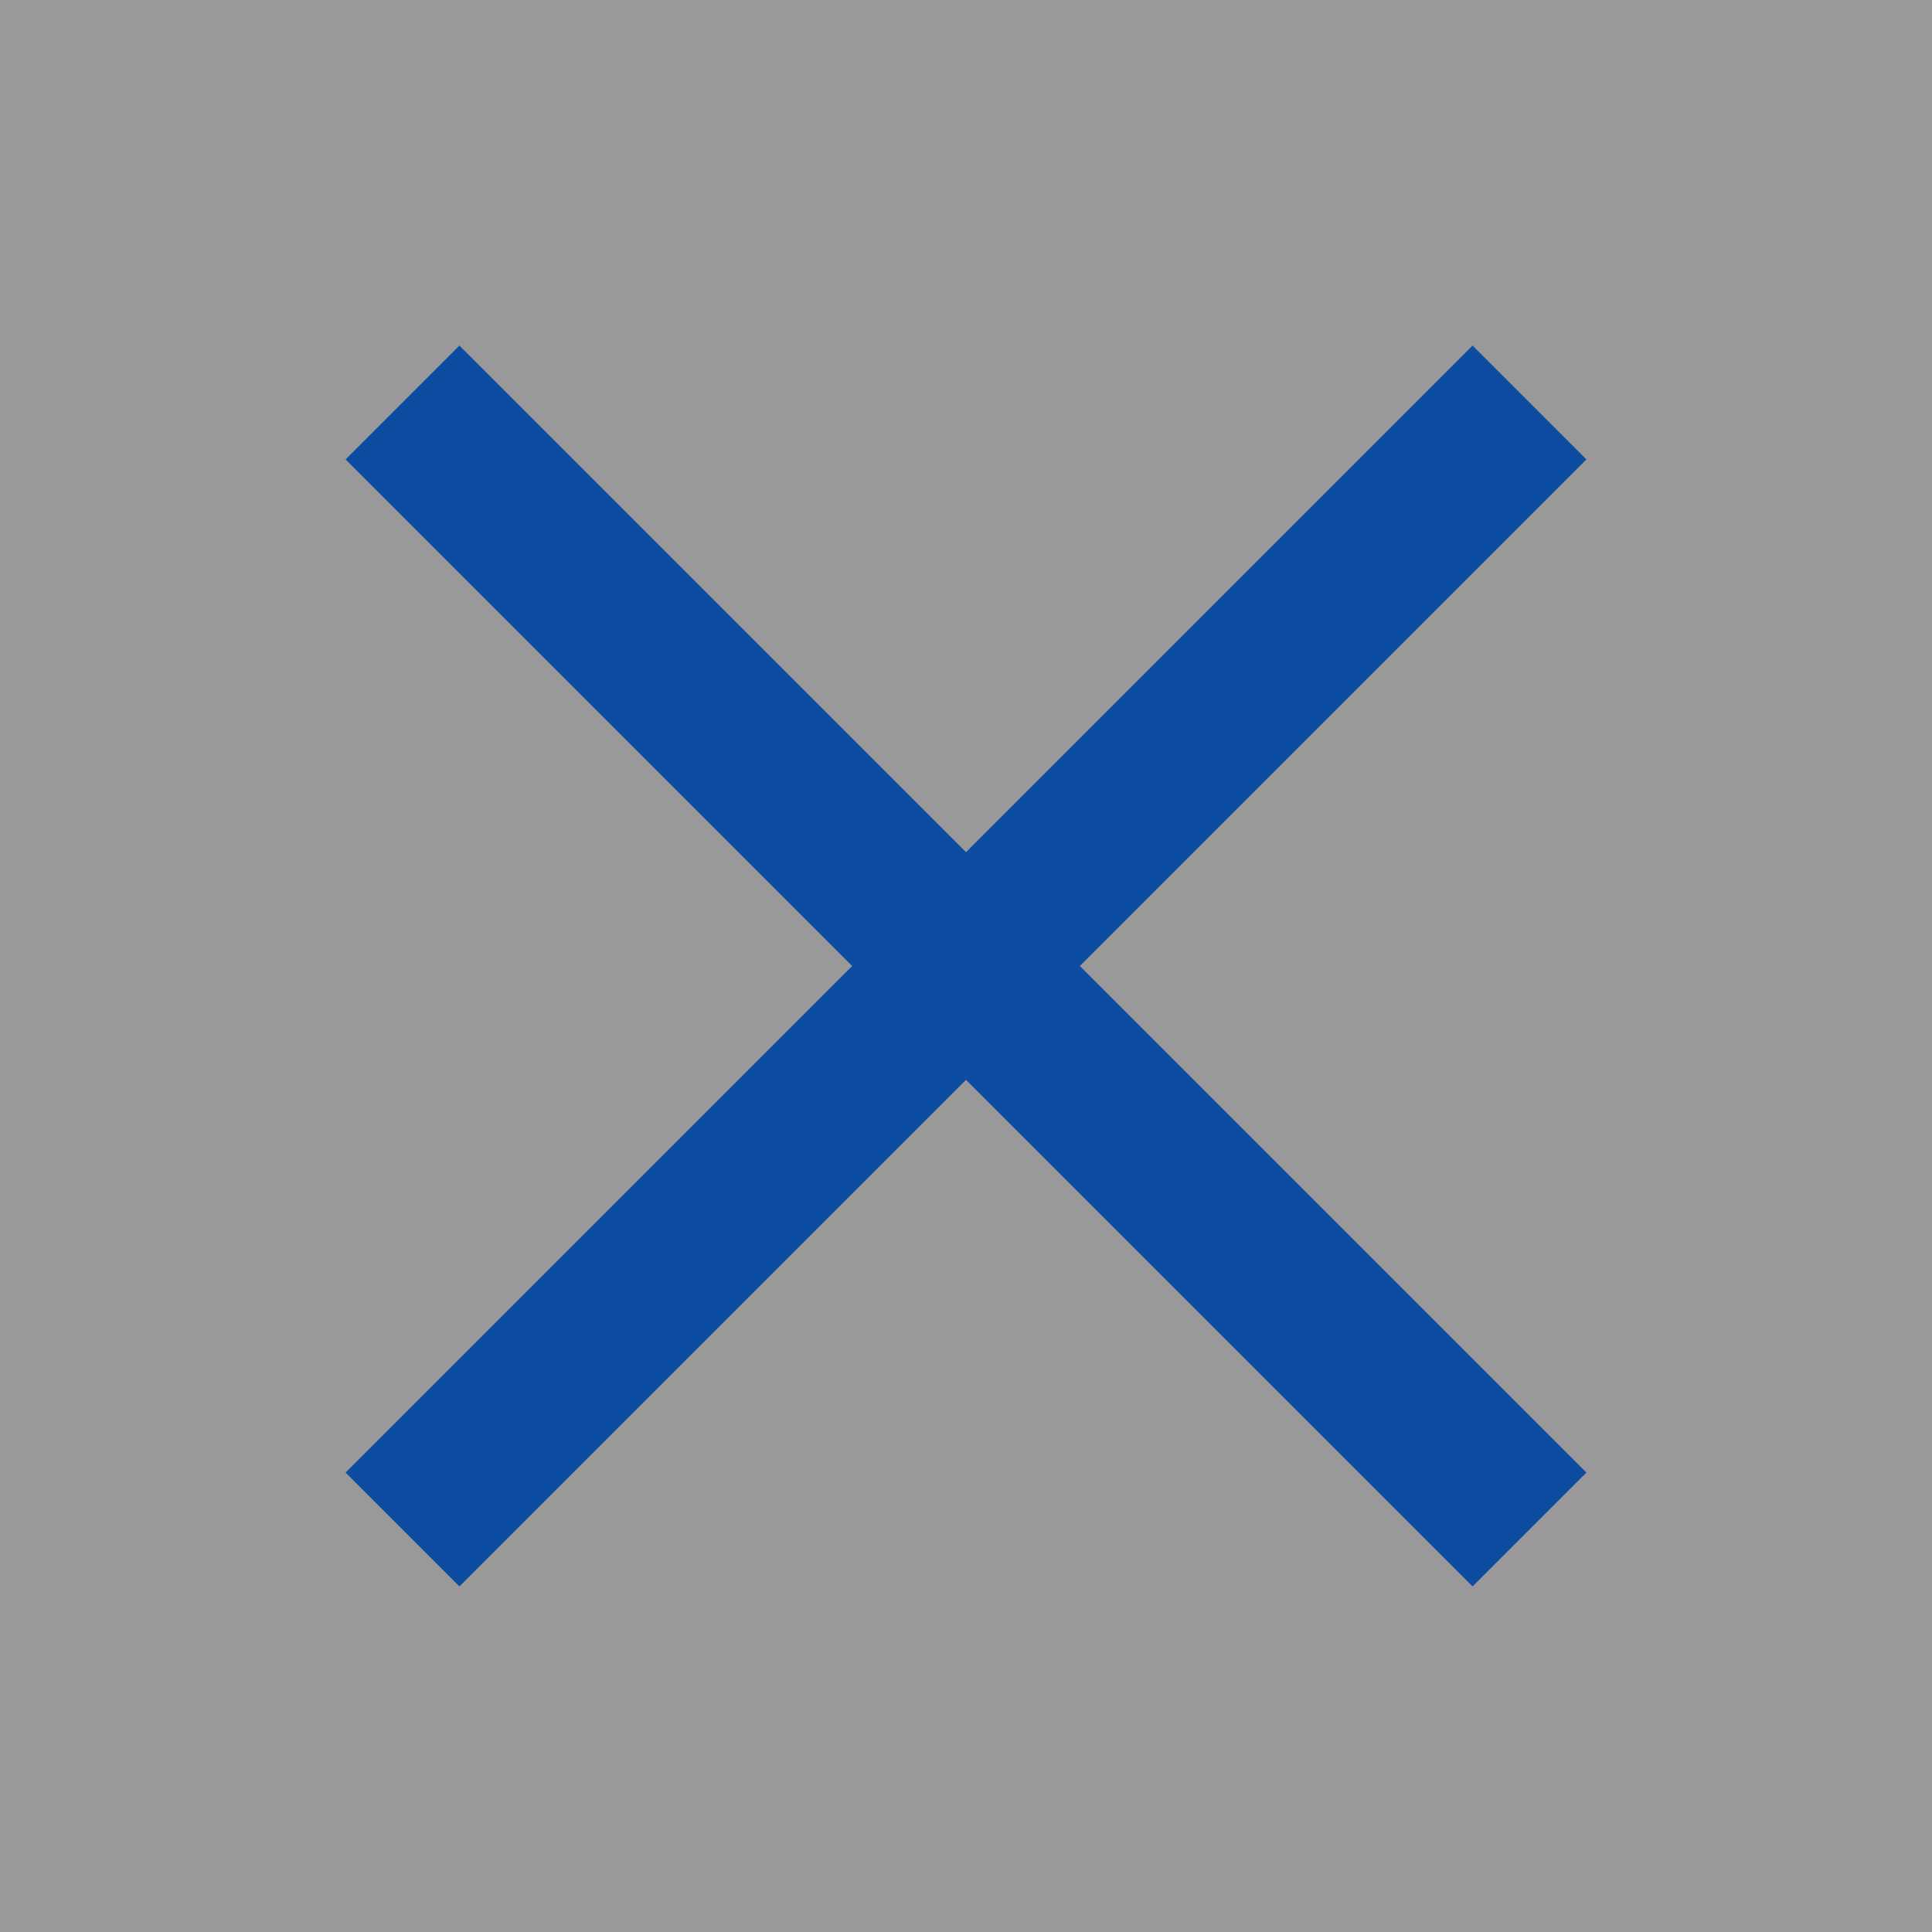 <svg id="ep-EE24-elections-results-close-button" xmlns="http://www.w3.org/2000/svg" width="24" height="24" viewBox="0 0 24 24">
  <rect x="0" y="0" width="24" height="24" fill="#808080" stroke="none"/>
  <g id="Retângulo_3896" data-name="Retângulo 3896" fill="#fff" stroke="#fff" stroke-width="1" opacity="0.2">
    <rect width="24" height="24" stroke="none"/>
    <rect x="0.5" y="0.5" width="23" height="23" fill="none"/>
  </g>
  <g id="Grupo_11218" data-name="Grupo 11218" transform="translate(-395.835 -487.415)">
    <g id="Grupo_7140" data-name="Grupo 7140" transform="translate(400.835 492.415)">
      <path id="Caminho_7202" data-name="Caminho 7202" d="M0,0,14,14" fill="none" stroke="#0c4da2" stroke-width="2"/>
    </g>
    <g id="Grupo_7141" data-name="Grupo 7141" transform="translate(400.835 492.415)">
      <path id="Caminho_7203" data-name="Caminho 7203" d="M-9,0-23,14" transform="translate(23)" fill="none" stroke="#0c4da2" stroke-width="2"/>
    </g>
  </g>
</svg>
